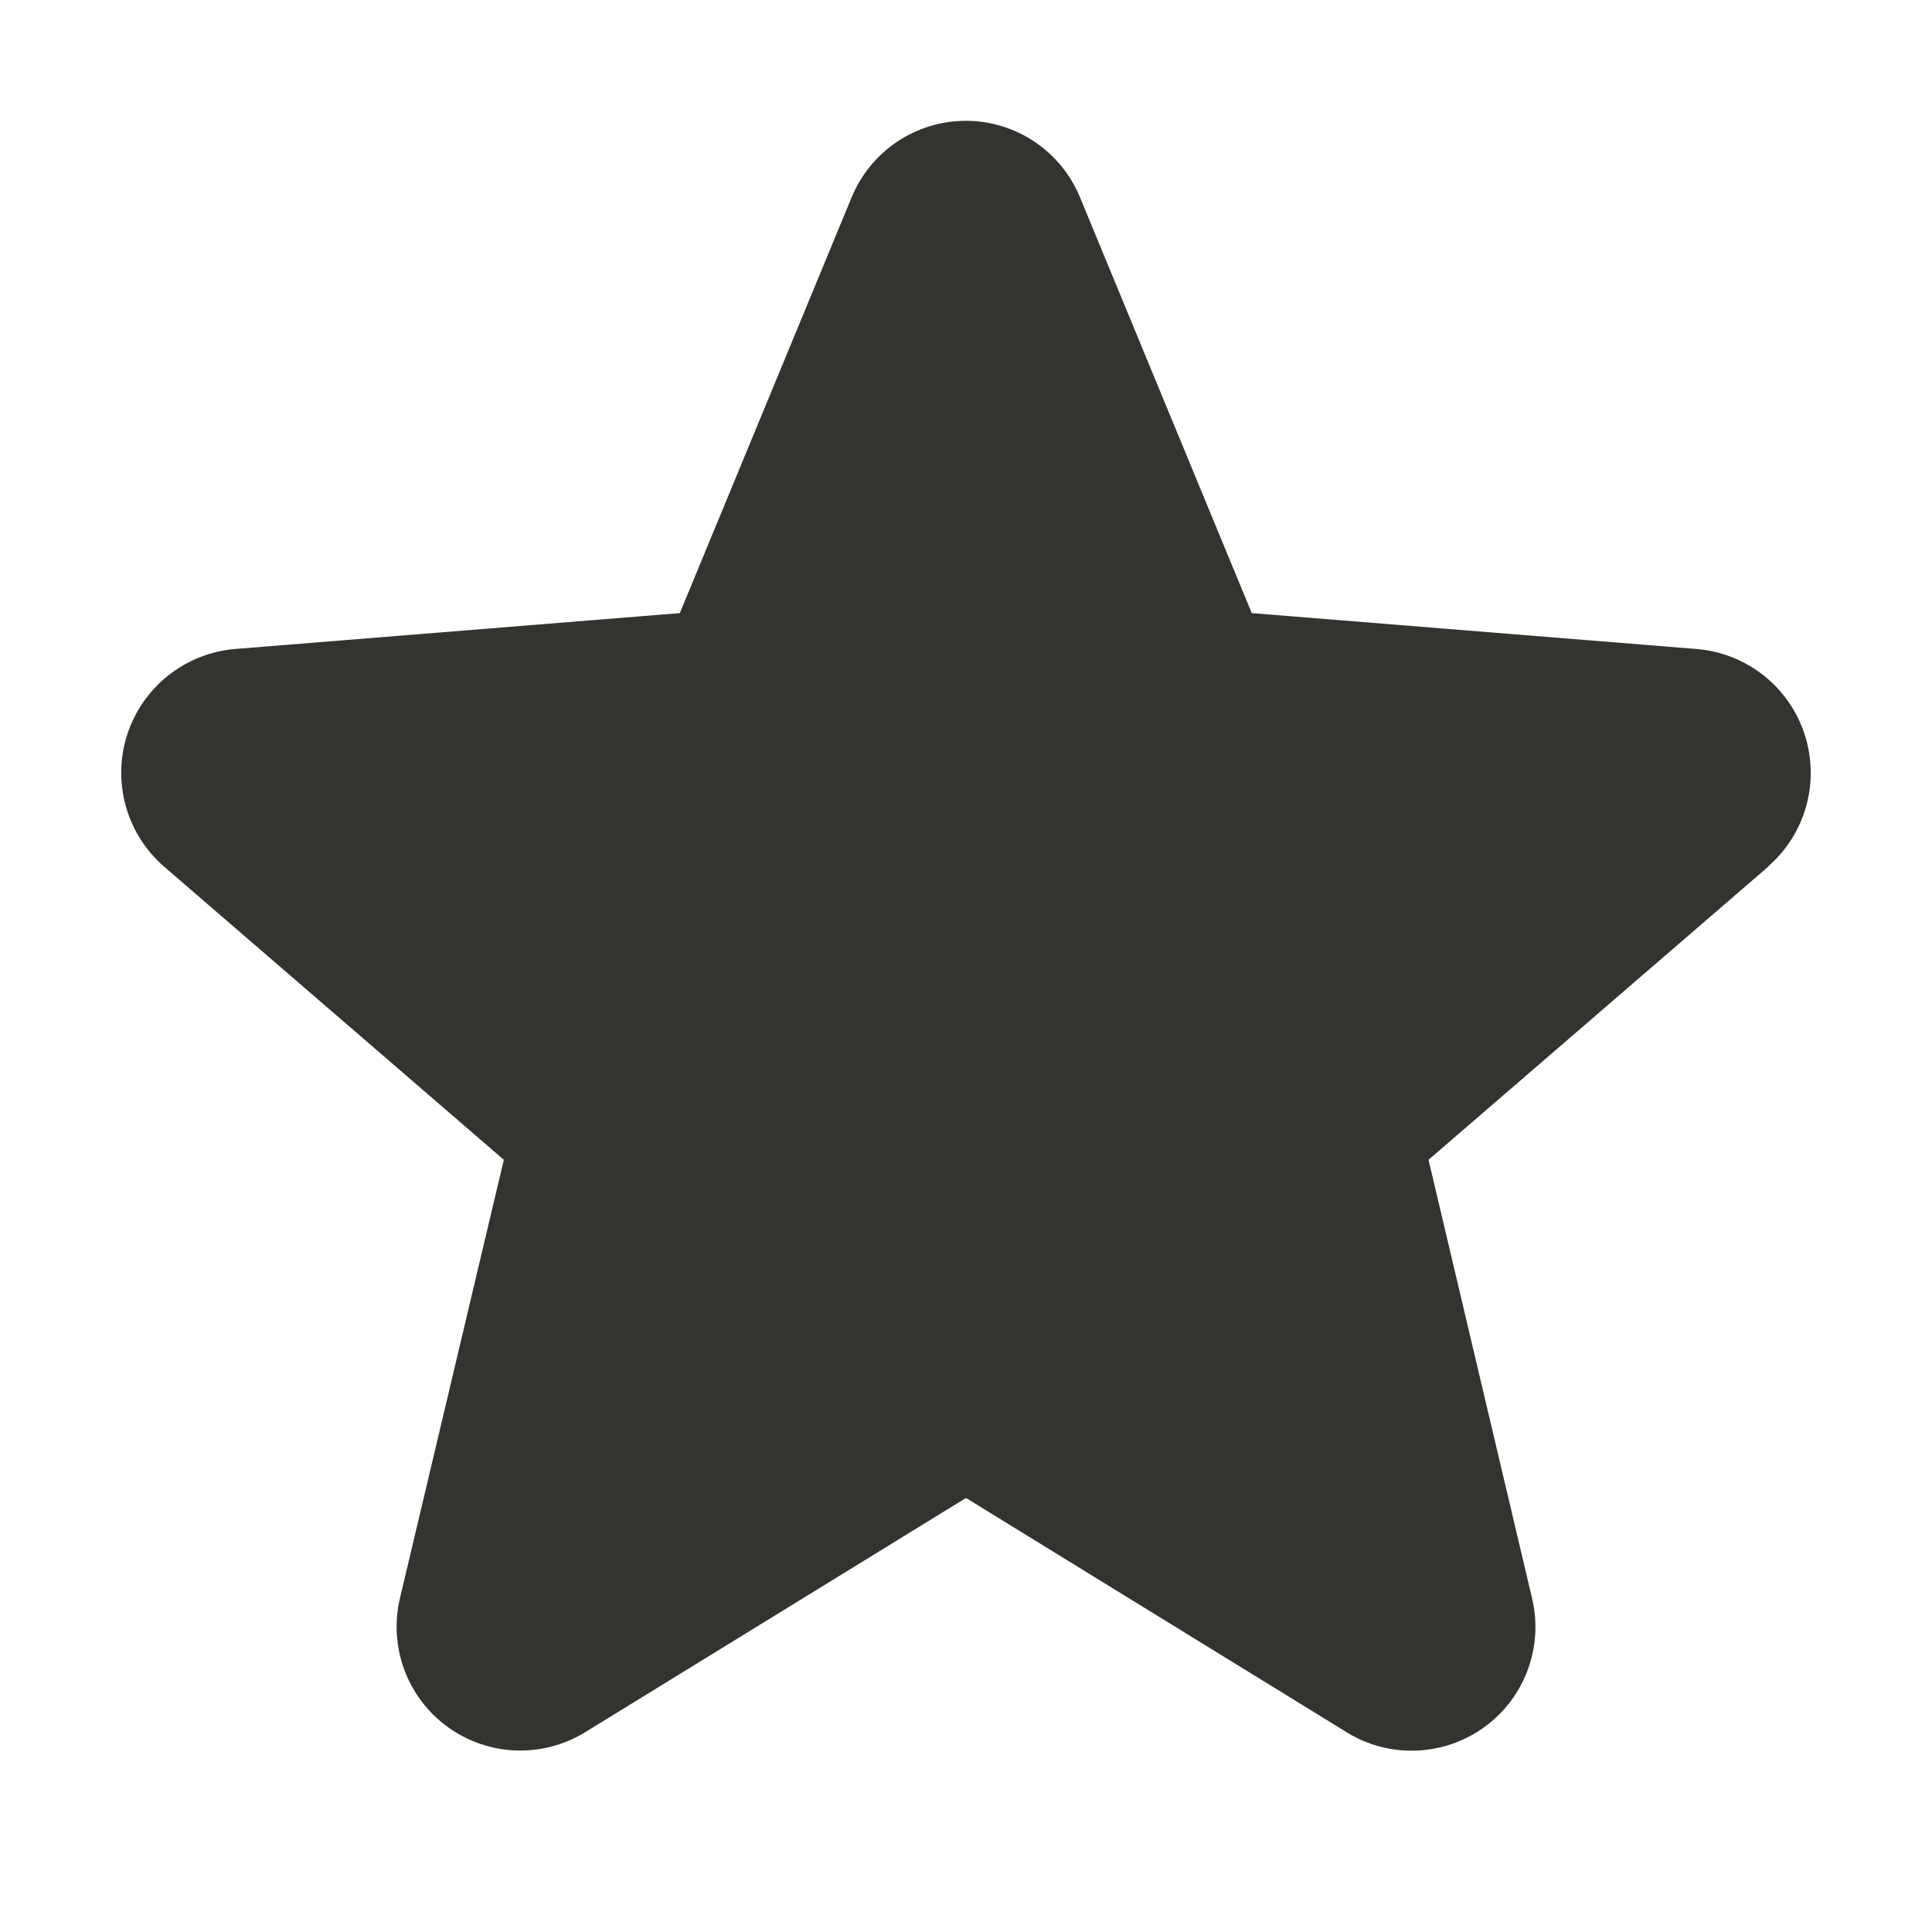 <svg width="32" height="32" viewBox="0 0 32 32" fill="none" xmlns="http://www.w3.org/2000/svg">
<path d="M29.286 14.356L23.661 19.21L25.375 26.469C25.47 26.863 25.445 27.276 25.305 27.656C25.165 28.037 24.915 28.367 24.587 28.605C24.26 28.843 23.869 28.979 23.464 28.995C23.059 29.012 22.658 28.908 22.312 28.696L16 24.811L9.684 28.696C9.338 28.906 8.938 29.009 8.534 28.993C8.129 28.976 7.739 28.84 7.412 28.602C7.085 28.363 6.836 28.034 6.696 27.654C6.556 27.275 6.531 26.862 6.625 26.469L8.345 19.21L2.72 14.356C2.414 14.092 2.193 13.743 2.084 13.354C1.975 12.965 1.983 12.552 2.107 12.167C2.232 11.782 2.467 11.443 2.783 11.191C3.099 10.939 3.482 10.786 3.885 10.75L11.26 10.155L14.105 3.27C14.259 2.895 14.521 2.574 14.858 2.348C15.195 2.122 15.591 2.001 15.997 2.001C16.402 2.001 16.799 2.122 17.136 2.348C17.473 2.574 17.735 2.895 17.889 3.27L20.733 10.155L28.108 10.75C28.511 10.784 28.895 10.937 29.213 11.188C29.53 11.44 29.766 11.78 29.891 12.165C30.016 12.55 30.025 12.964 29.916 13.354C29.807 13.744 29.585 14.093 29.279 14.357L29.286 14.356Z" fill="#343330"/>
</svg>
